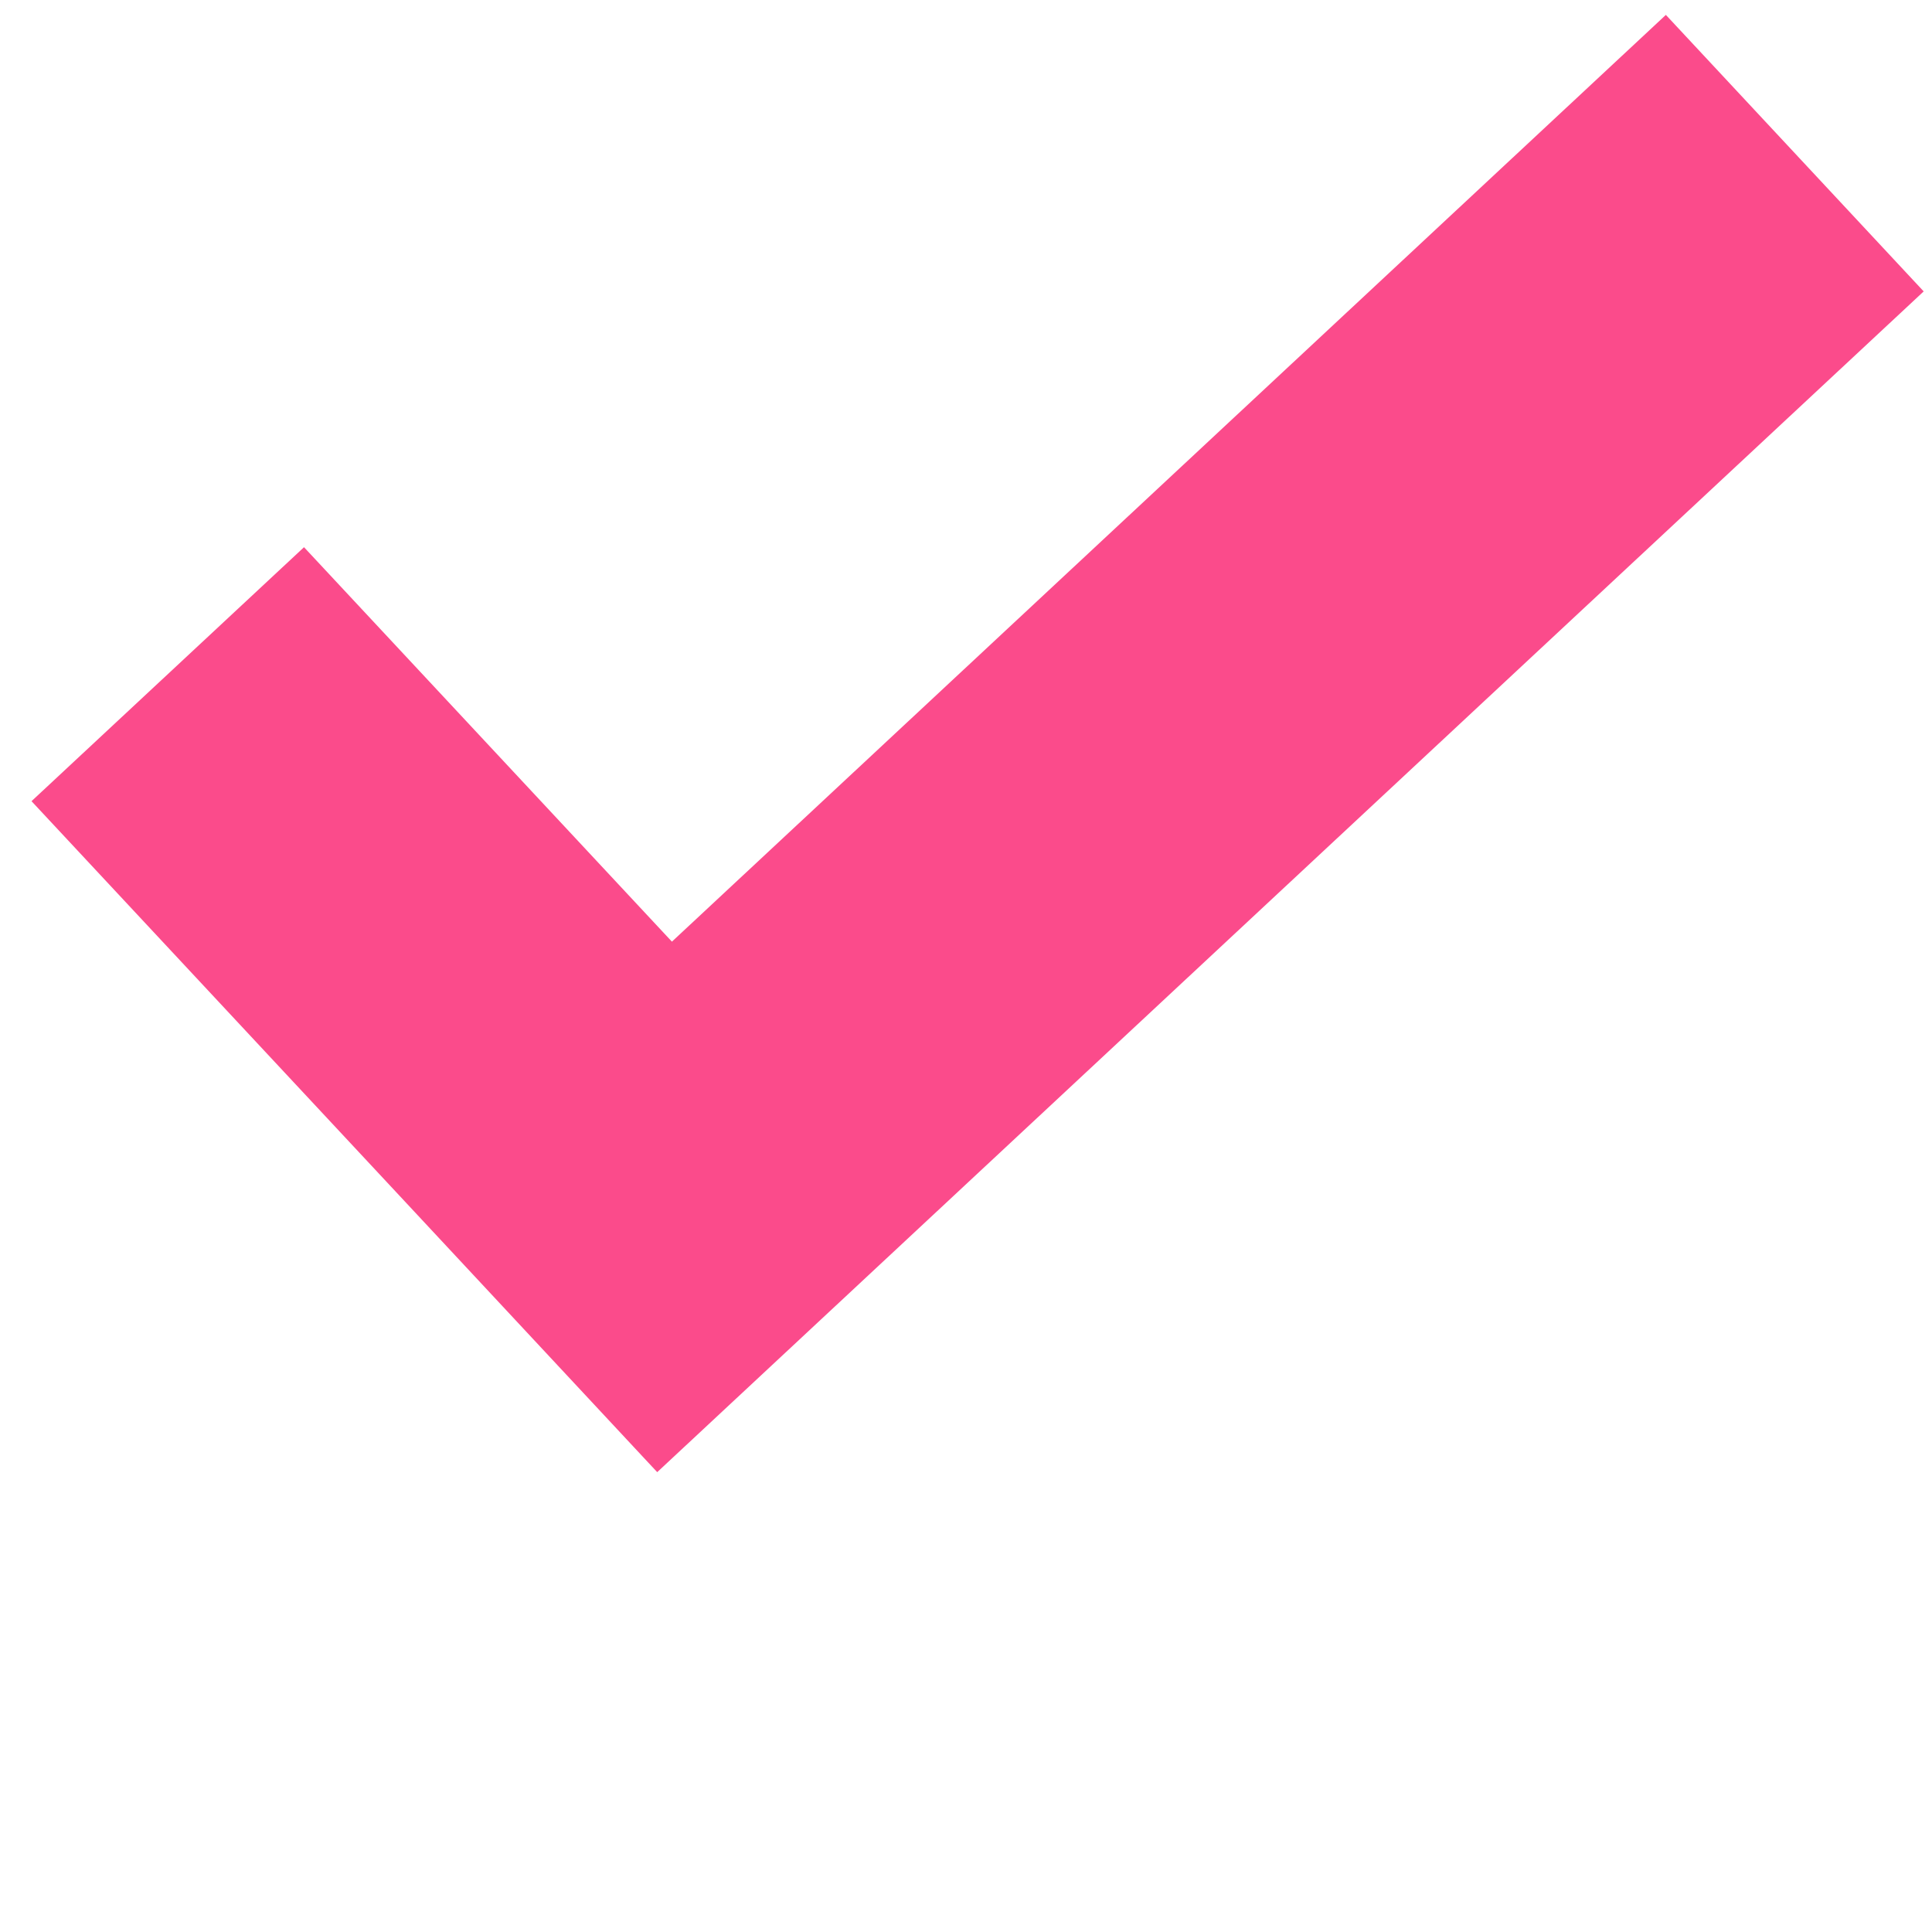 <?xml version="1.0" encoding="UTF-8" standalone="no"?>
<svg width="96px" height="96px" viewBox="0 0 96 96" version="1.1" xmlns="http://www.w3.org/2000/svg" xmlns:xlink="http://www.w3.org/1999/xlink" xmlns:sketch="http://www.bohemiancoding.com/sketch/ns">
    <title>Slice 1</title>
    <description>Created with Sketch (http://www.bohemiancoding.com/sketch)</description>
    <defs></defs>
    <g id="Page 1" stroke="none" stroke-width="1" fill="none" fill-rule="evenodd" sketch:type="MSPage">
        <g id="Layer_1" sketch:type="MSLayerGroup" transform="translate(1, 0)" fill="#FB4B8B">
            <path d="M94.587,14.48 L31.657,73.15 L31.217,72.68 L18.847,59.41 L0.566,39.81 L14.106,27.19 L32.387,46.79 L81.776,0.74 L94.587,14.48 Z M94.587,14.48" id="Shape" sketch:type="MSShapeGroup"></path>
        </g>
    </g>
</svg>